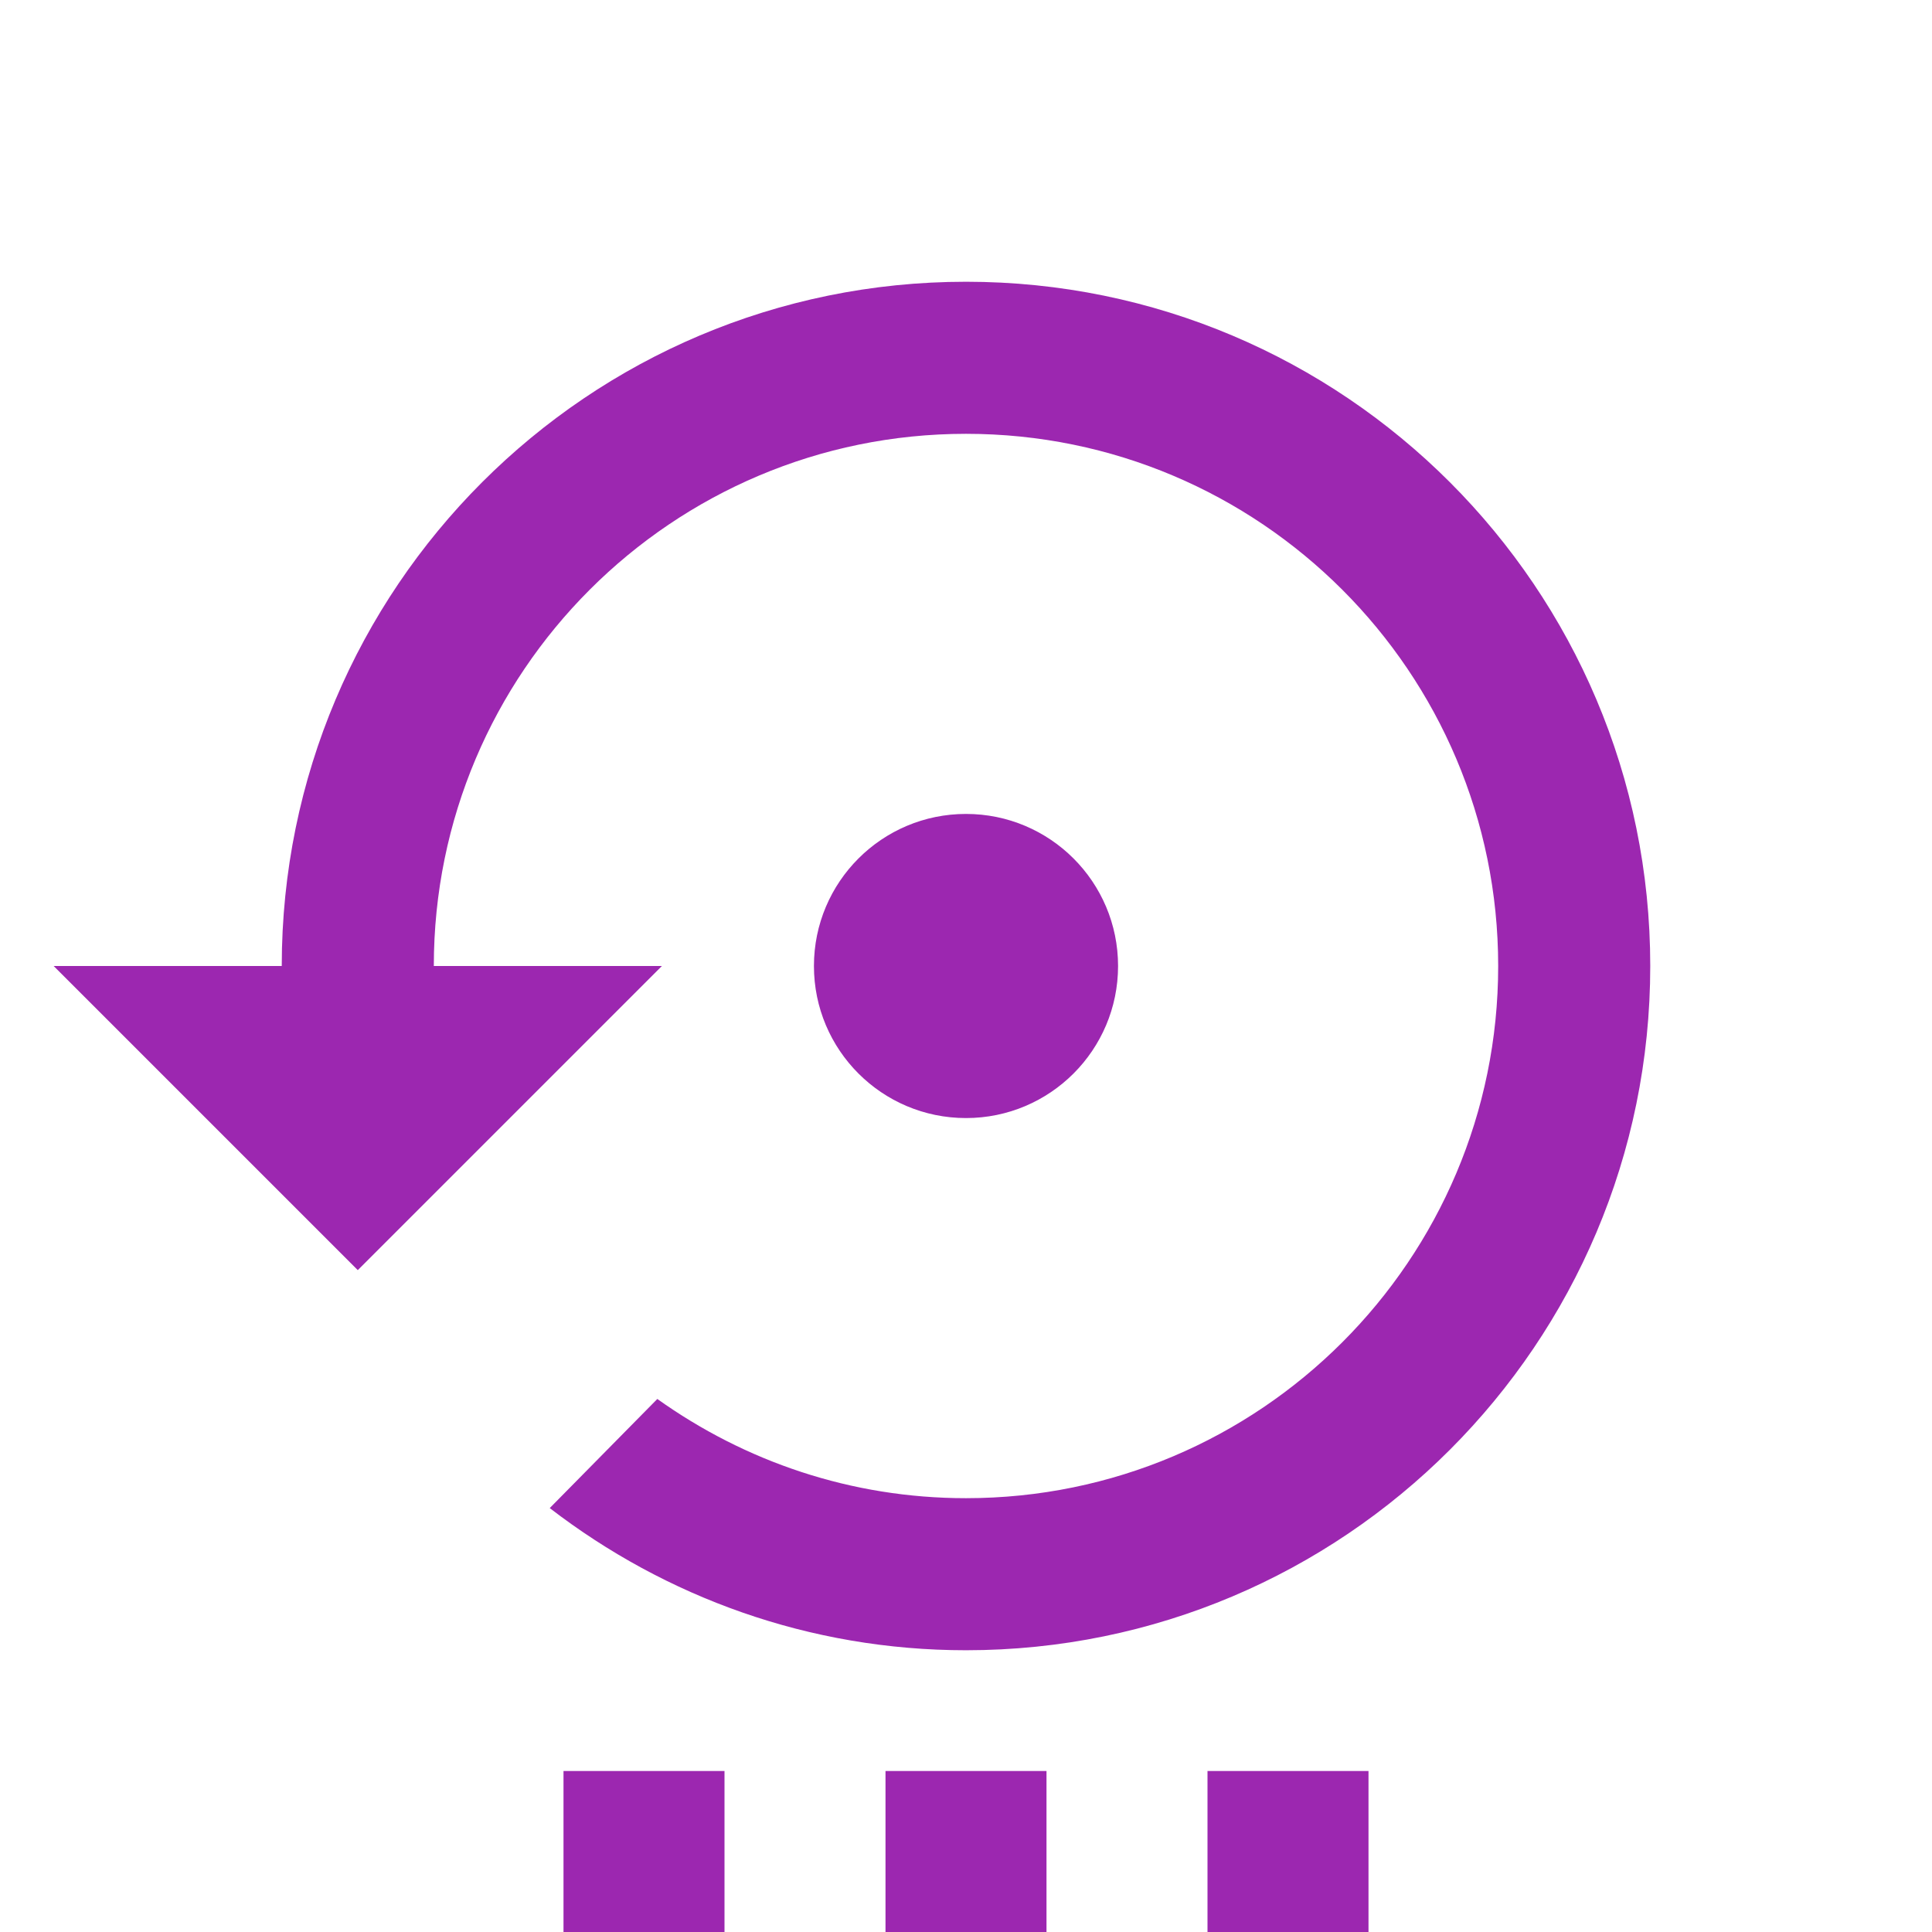 <svg fill="#9C27B0" viewBox="0 0 48 48" xmlns="http://www.w3.org/2000/svg"><g fill="#9C27B0"><path d="m14 48h4v-4h-4z"/><path d="m22 48h4v-4h-4z"/><path d="m30 48h4v-4h-4z"/><path d="m24 7c-9.388 0-17 7.612-17 17h-5.667l7.556 7.556 7.556-7.556h-5.667c0-7.301 5.922-13.222 13.222-13.222 7.301 0 13.222 5.922 13.222 13.222 0 7.301-5.922 13.222-13.222 13.222-2.862 0-5.497-.916-7.669-2.465l-2.673 2.711c2.871 2.21 6.451 3.532 10.342 3.532 9.388 0 17-7.612 17-17s-7.612-17-17-17m3.778 17c0-2.087-1.691-3.778-3.778-3.778s-3.778 1.691-3.778 3.778 1.691 3.778 3.778 3.778 3.778-1.691 3.778-3.778z"/></g></svg>